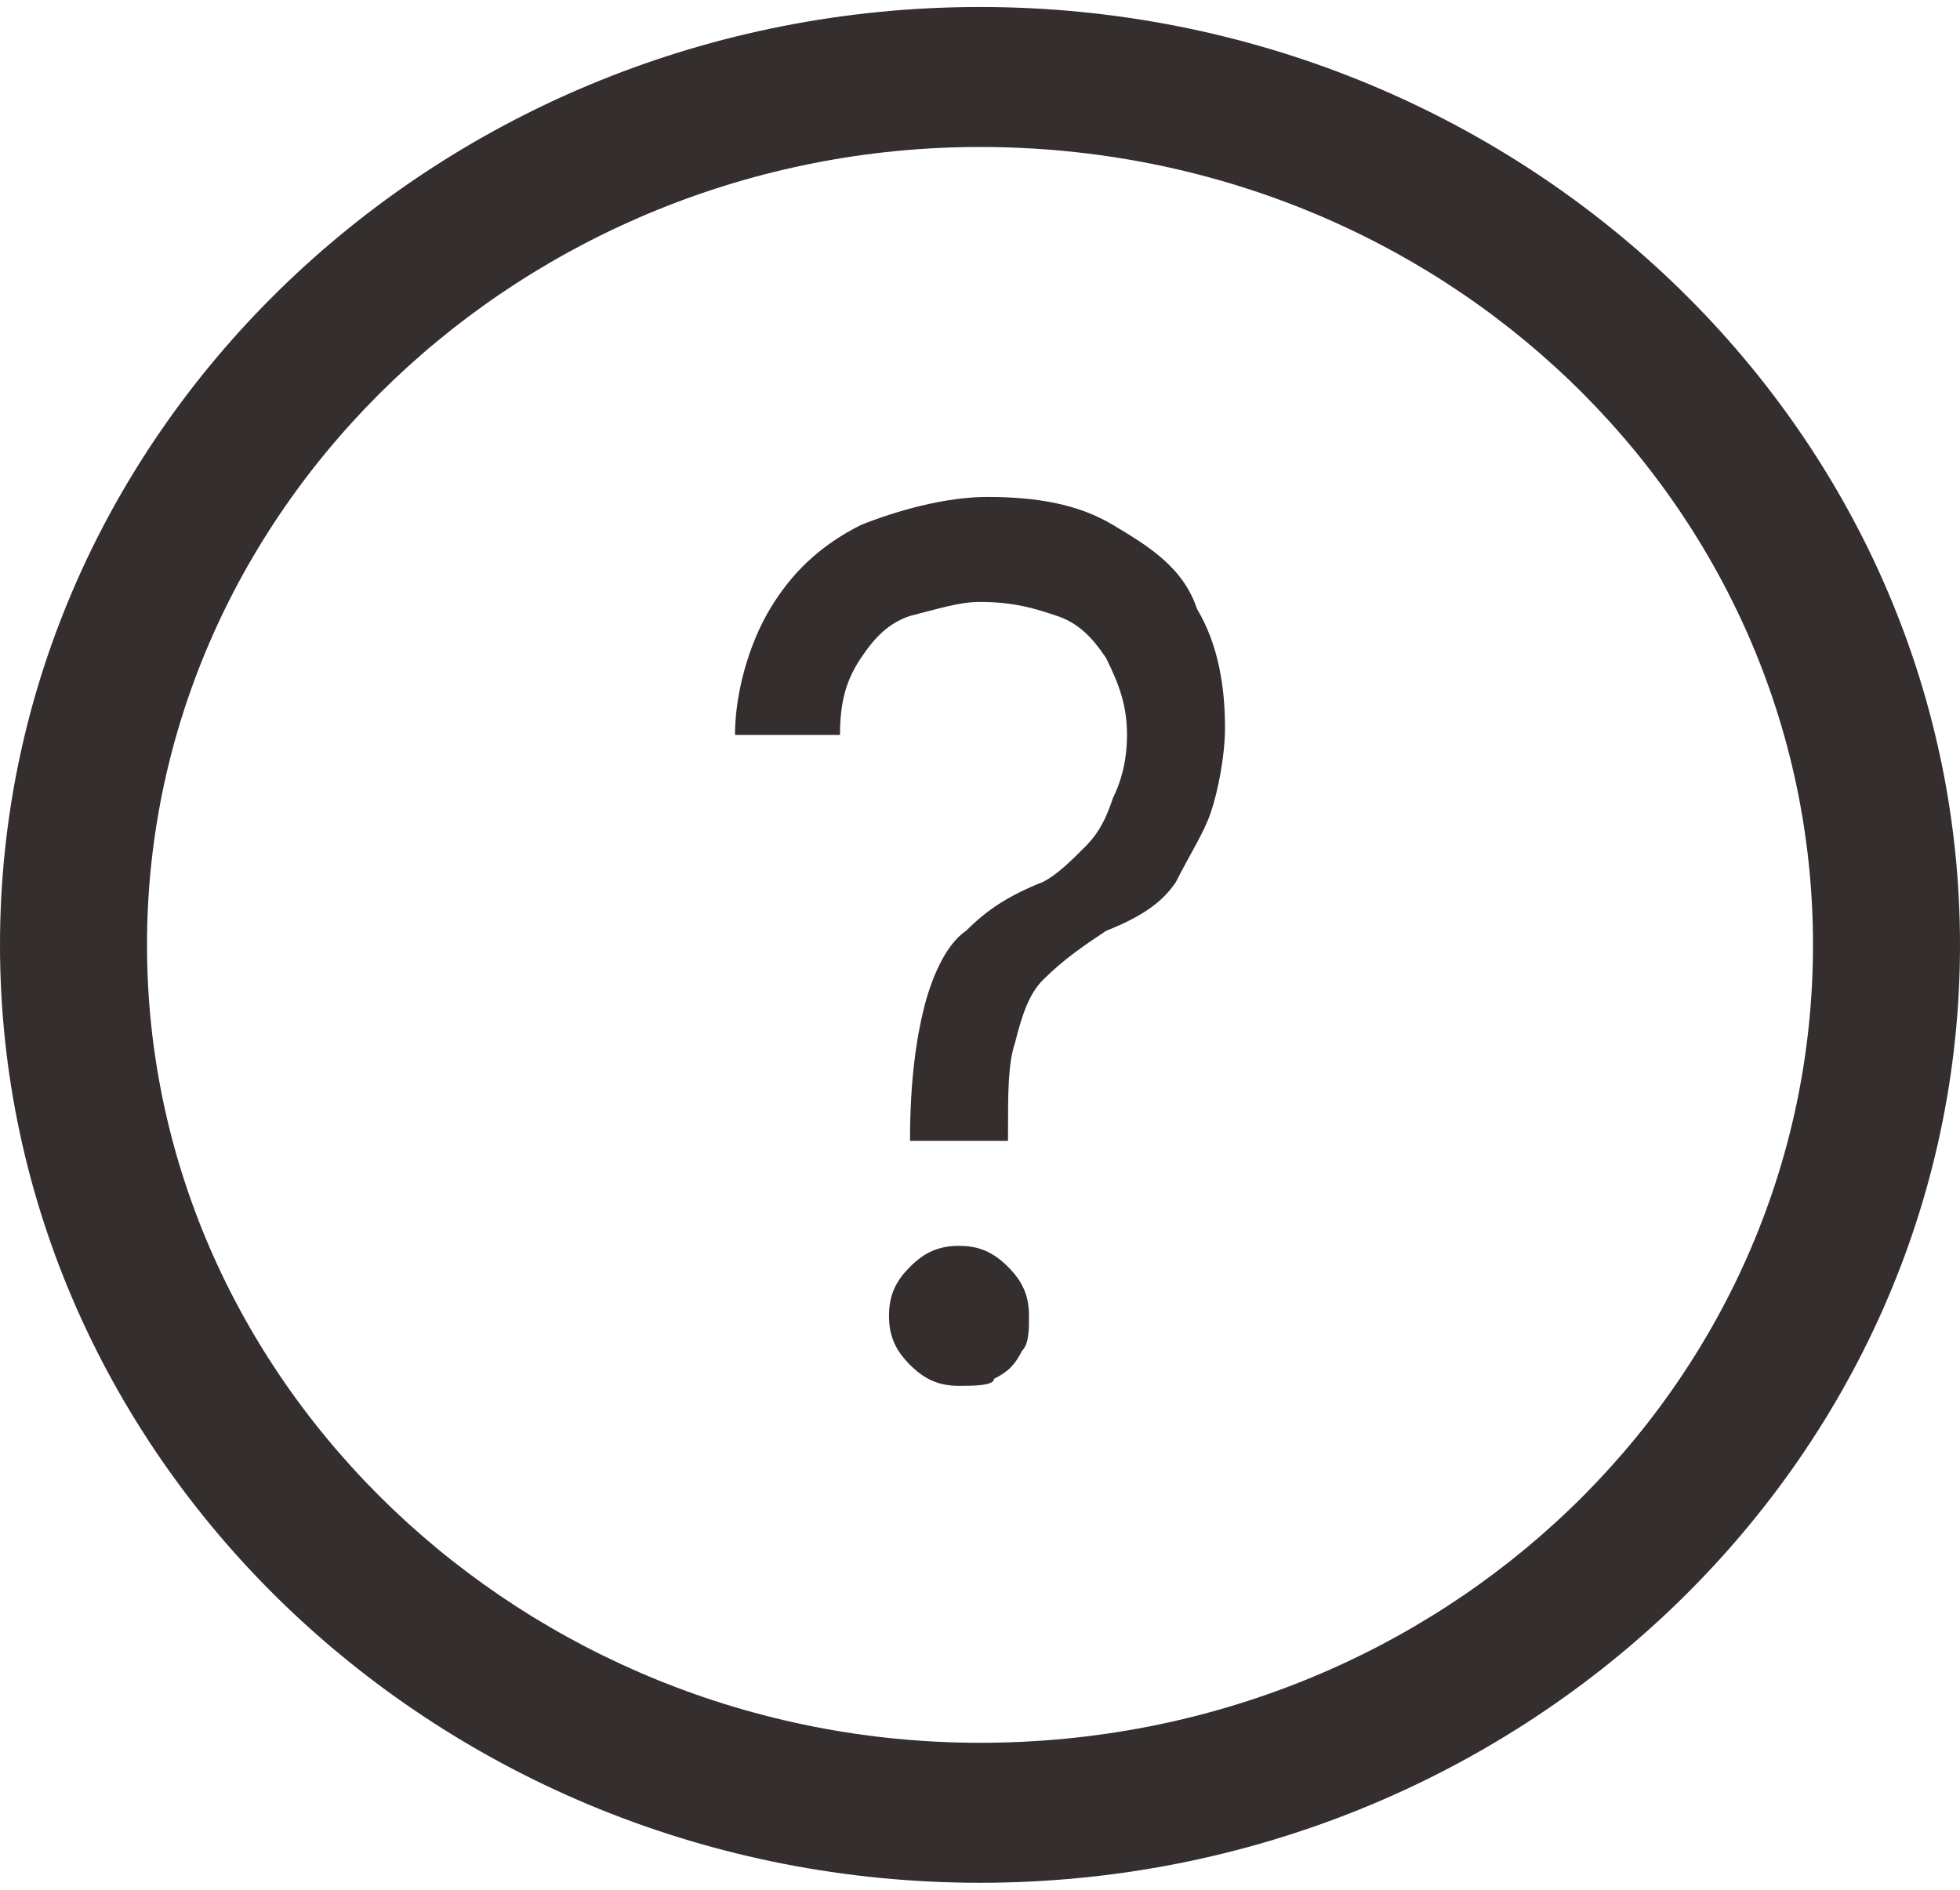 <?xml version="1.0" encoding="utf-8"?>
<!-- Generator: Adobe Illustrator 26.1.0, SVG Export Plug-In . SVG Version: 6.00 Build 0)  -->
<svg version="1.1" id="Слой_1" xmlns="http://www.w3.org/2000/svg" xmlns:xlink="http://www.w3.org/1999/xlink" x="0px" y="0px"
	 viewBox="0 0 28 27" style="enable-background:new 0 0 28 27;" xml:space="preserve">
<style type="text/css">
	.st0{fill:#342E2E;}
</style>
<path class="st0" d="M13,16.3L13,16.3c0-0.9,0.1-1.5,0.2-1.9c0.1-0.4,0.3-0.9,0.6-1.1c0.3-0.3,0.6-0.5,1.1-0.7
	c0.2-0.1,0.4-0.3,0.6-0.5c0.2-0.2,0.3-0.4,0.4-0.7c0.1-0.2,0.2-0.5,0.2-0.9c0-0.4-0.1-0.7-0.3-1.1c-0.2-0.3-0.4-0.5-0.7-0.6
	c-0.3-0.1-0.6-0.2-1.1-0.2c-0.3,0-0.6,0.1-1,0.2c-0.3,0.1-0.5,0.3-0.7,0.6C12.1,9.7,12,10,12,10.5h-1.5c0-0.6,0.2-1.3,0.5-1.8
	c0.3-0.5,0.7-0.9,1.3-1.2c0.5-0.2,1.2-0.4,1.8-0.4c0.7,0,1.3,0.1,1.8,0.4s1,0.6,1.2,1.2c0.3,0.5,0.4,1.1,0.4,1.7
	c0,0.4-0.1,0.9-0.2,1.2s-0.3,0.6-0.5,1c-0.2,0.3-0.5,0.5-1,0.7c-0.3,0.2-0.6,0.4-0.9,0.7c-0.2,0.2-0.3,0.5-0.4,0.9
	c-0.1,0.3-0.1,0.7-0.1,1.3v0.1H13z M13.7,19.8c-0.3,0-0.5-0.1-0.7-0.3c-0.2-0.2-0.3-0.4-0.3-0.7s0.1-0.5,0.3-0.7
	c0.2-0.2,0.4-0.3,0.7-0.3s0.5,0.1,0.7,0.3c0.2,0.2,0.3,0.4,0.3,0.7c0,0.2,0,0.4-0.1,0.5c-0.1,0.2-0.2,0.3-0.4,0.4
	C14.2,19.8,13.9,19.8,13.7,19.8z"/>
<path class="st0" d="M14,26.9c-7.7,0-14-6-14-13.4c0-7.4,6.3-13.4,14-13.4c7.7,0,14,6,14,13.4C28,20.9,21.7,26.9,14,26.9z M14,2.1
	C7.5,2.1,2.1,7.2,2.1,13.5S7.5,24.9,14,24.9c6.6,0,11.9-5.1,11.9-11.4S20.6,2.1,14,2.1z"/>
</svg>
